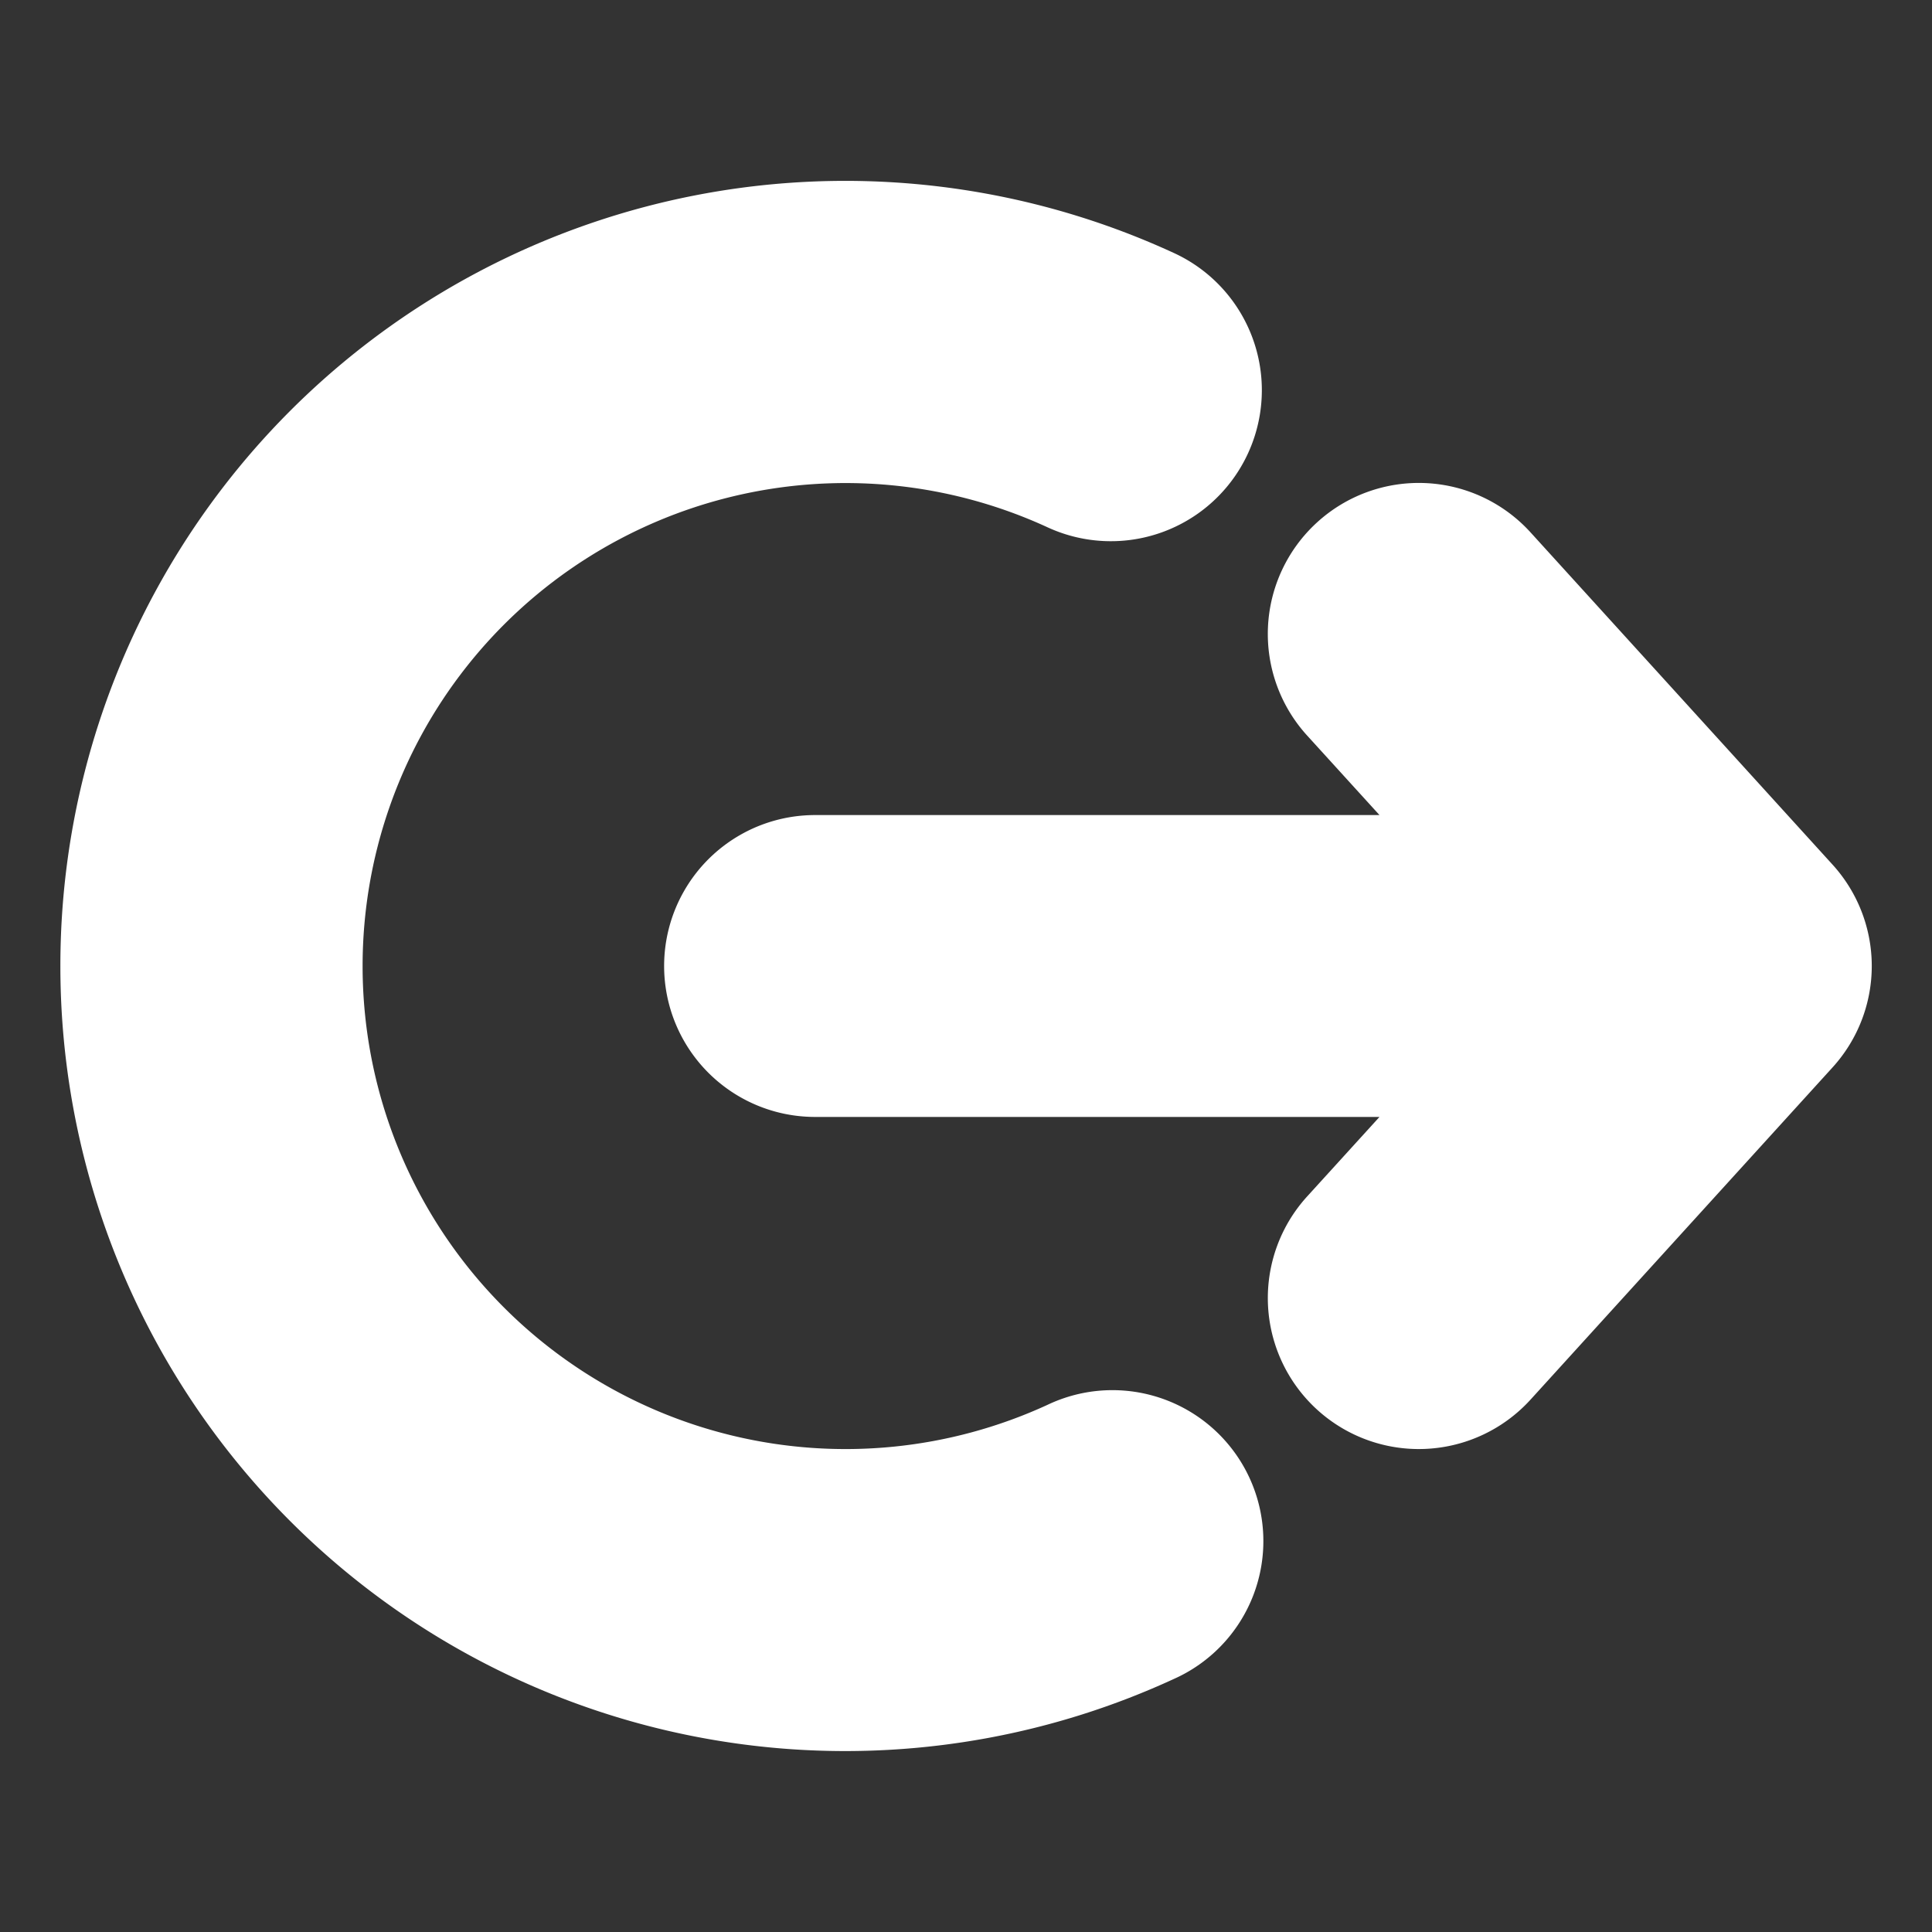 <!DOCTYPE svg PUBLIC "-//W3C//DTD SVG 1.1//EN" "http://www.w3.org/Graphics/SVG/1.1/DTD/svg11.dtd">
<!-- Uploaded to: SVG Repo, www.svgrepo.com, Transformed by: SVG Repo Mixer Tools -->
<svg width="800px" height="800px" viewBox="0 0 16 16" xmlns="http://www.w3.org/2000/svg" fill="none" stroke="#fff">

<rect x="0" y="0" width="16" height="16" fill="#333333" stroke="none"/>

<g id="SVGRepo_bgCarrier" stroke-width="0"/>

<g id="SVGRepo_tracerCarrier" stroke-linecap="round" stroke-linejoin="round"/>

<g id="SVGRepo_iconCarrier"> <g fill="#fff"> <path d="M1 8a6 6 0 018.514-5.45.75.75 0 01-.629 1.363 4.5 4.5 0 100 8.175.75.75 0 11.63 1.361A6 6 0 011 8z"/> <path d="M11.245 4.695a.75.75 0 00-.05 1.06l1.36 1.495H6.75a.75.75 0 000 1.5h5.805l-1.36 1.495a.75.75 0 001.11 1.01l2.5-2.75a.748.748 0 00-.002-1.012l-2.498-2.748a.75.75 0 00-1.06-.05z"/> </g> </g>

</svg>